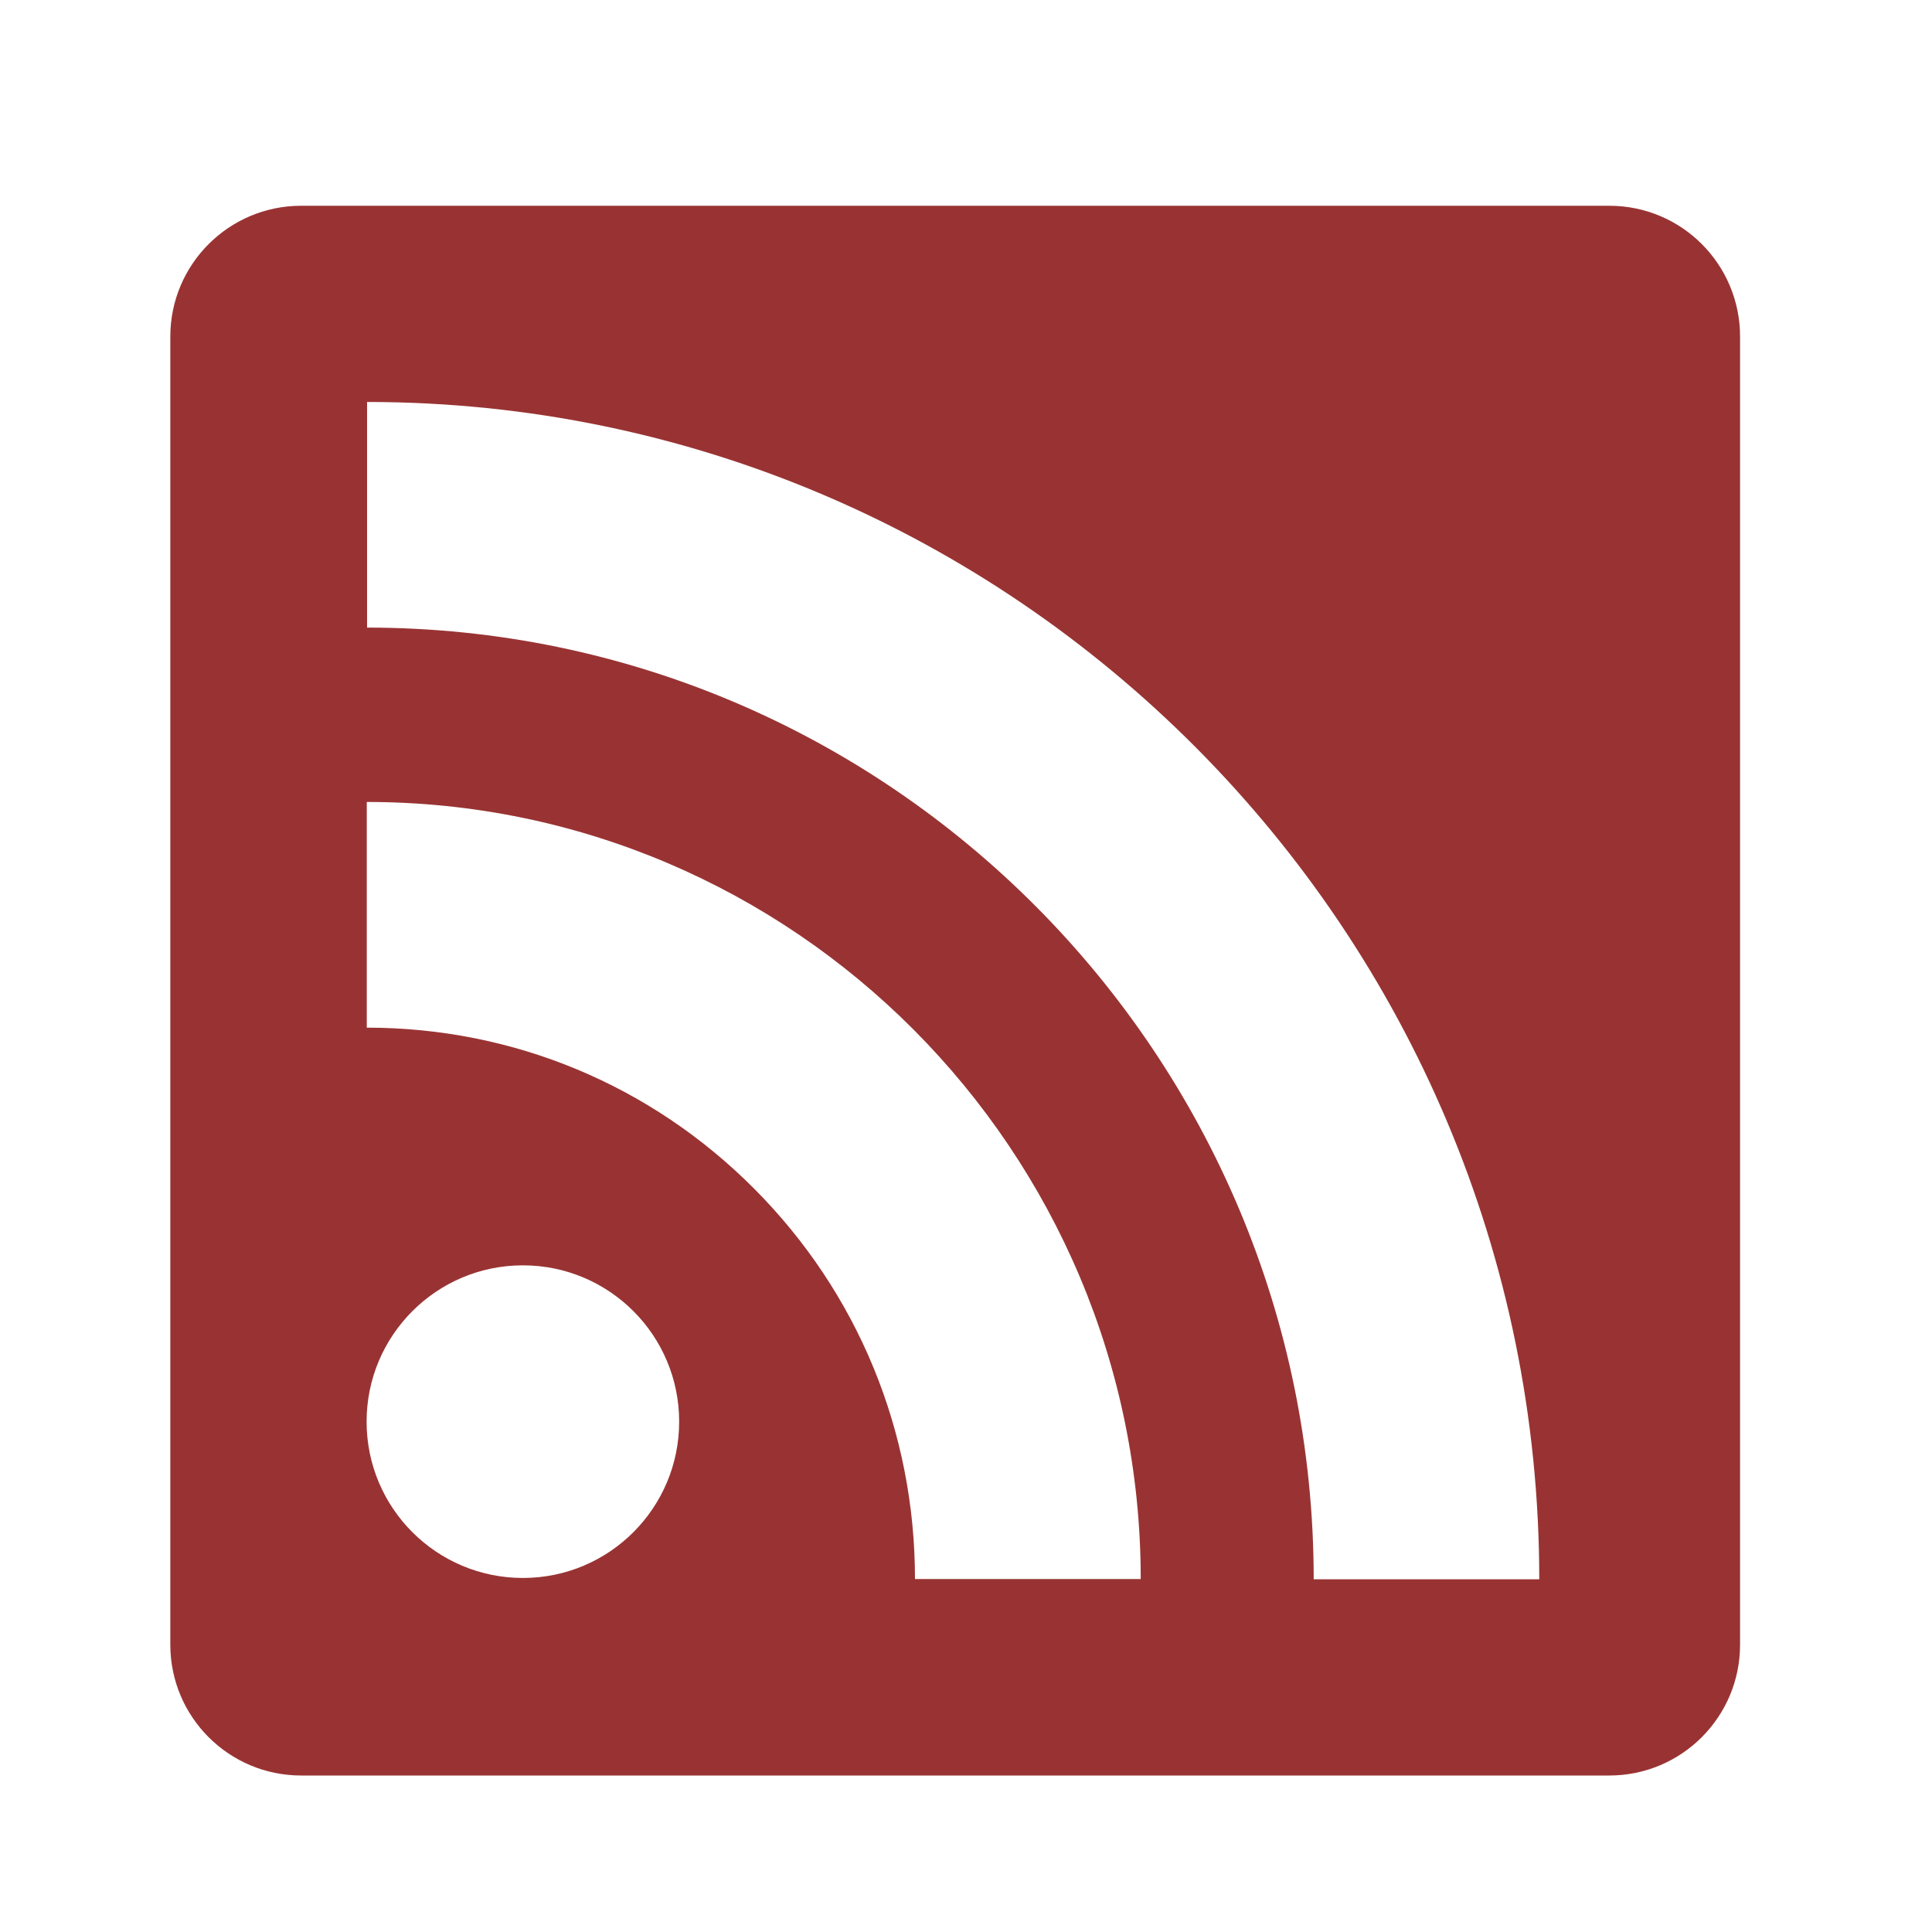<?xml version="1.0" encoding="utf-8"?>
<!-- Generator: Adobe Illustrator 16.2.0, SVG Export Plug-In . SVG Version: 6.00 Build 0)  -->
<!DOCTYPE svg PUBLIC "-//W3C//DTD SVG 1.1//EN" "http://www.w3.org/Graphics/SVG/1.1/DTD/svg11.dtd">
<svg version="1.1" id="Layer_1" xmlns="http://www.w3.org/2000/svg" xmlns:xlink="http://www.w3.org/1999/xlink" x="0px" y="0px"
	 width="32px" height="32px" viewBox="0 0 32 32" enable-background="new 0 0 32 32" xml:space="preserve">
<path fill="none" d="M30.821,26.408c0,2.762-2.239,5-5,5h-20c-2.762,0-5-2.238-5-5v-20c0-2.761,2.238-5,5-5h20c2.761,0,5,2.238,5,5
	V26.408z"/>
<path fill="#993333" d="M26.655,3.408H4.988c-1.196,0-2.167,0.97-2.167,2.167v21.666c0,1.197,0.97,2.167,2.167,2.167h21.667
	c1.197,0,2.166-0.97,2.166-2.167V5.575C28.821,4.378,27.853,3.408,26.655,3.408z M8.661,26.136c-1.429,0-2.589-1.158-2.589-2.589
	c0-1.43,1.16-2.589,2.589-2.589s2.588,1.159,2.588,2.589C11.249,24.978,10.09,26.136,8.661,26.136z M15.155,26.154
	c0-2.444-0.945-4.739-2.661-6.463c-1.713-1.722-3.993-2.67-6.419-2.67v-3.738c7.068,0,12.819,5.774,12.819,12.871H15.155z
	 M21.759,26.158c0-8.692-7.034-15.763-15.679-15.763V6.658c10.706,0,19.415,8.747,19.415,19.5H21.759z"/>
</svg>
